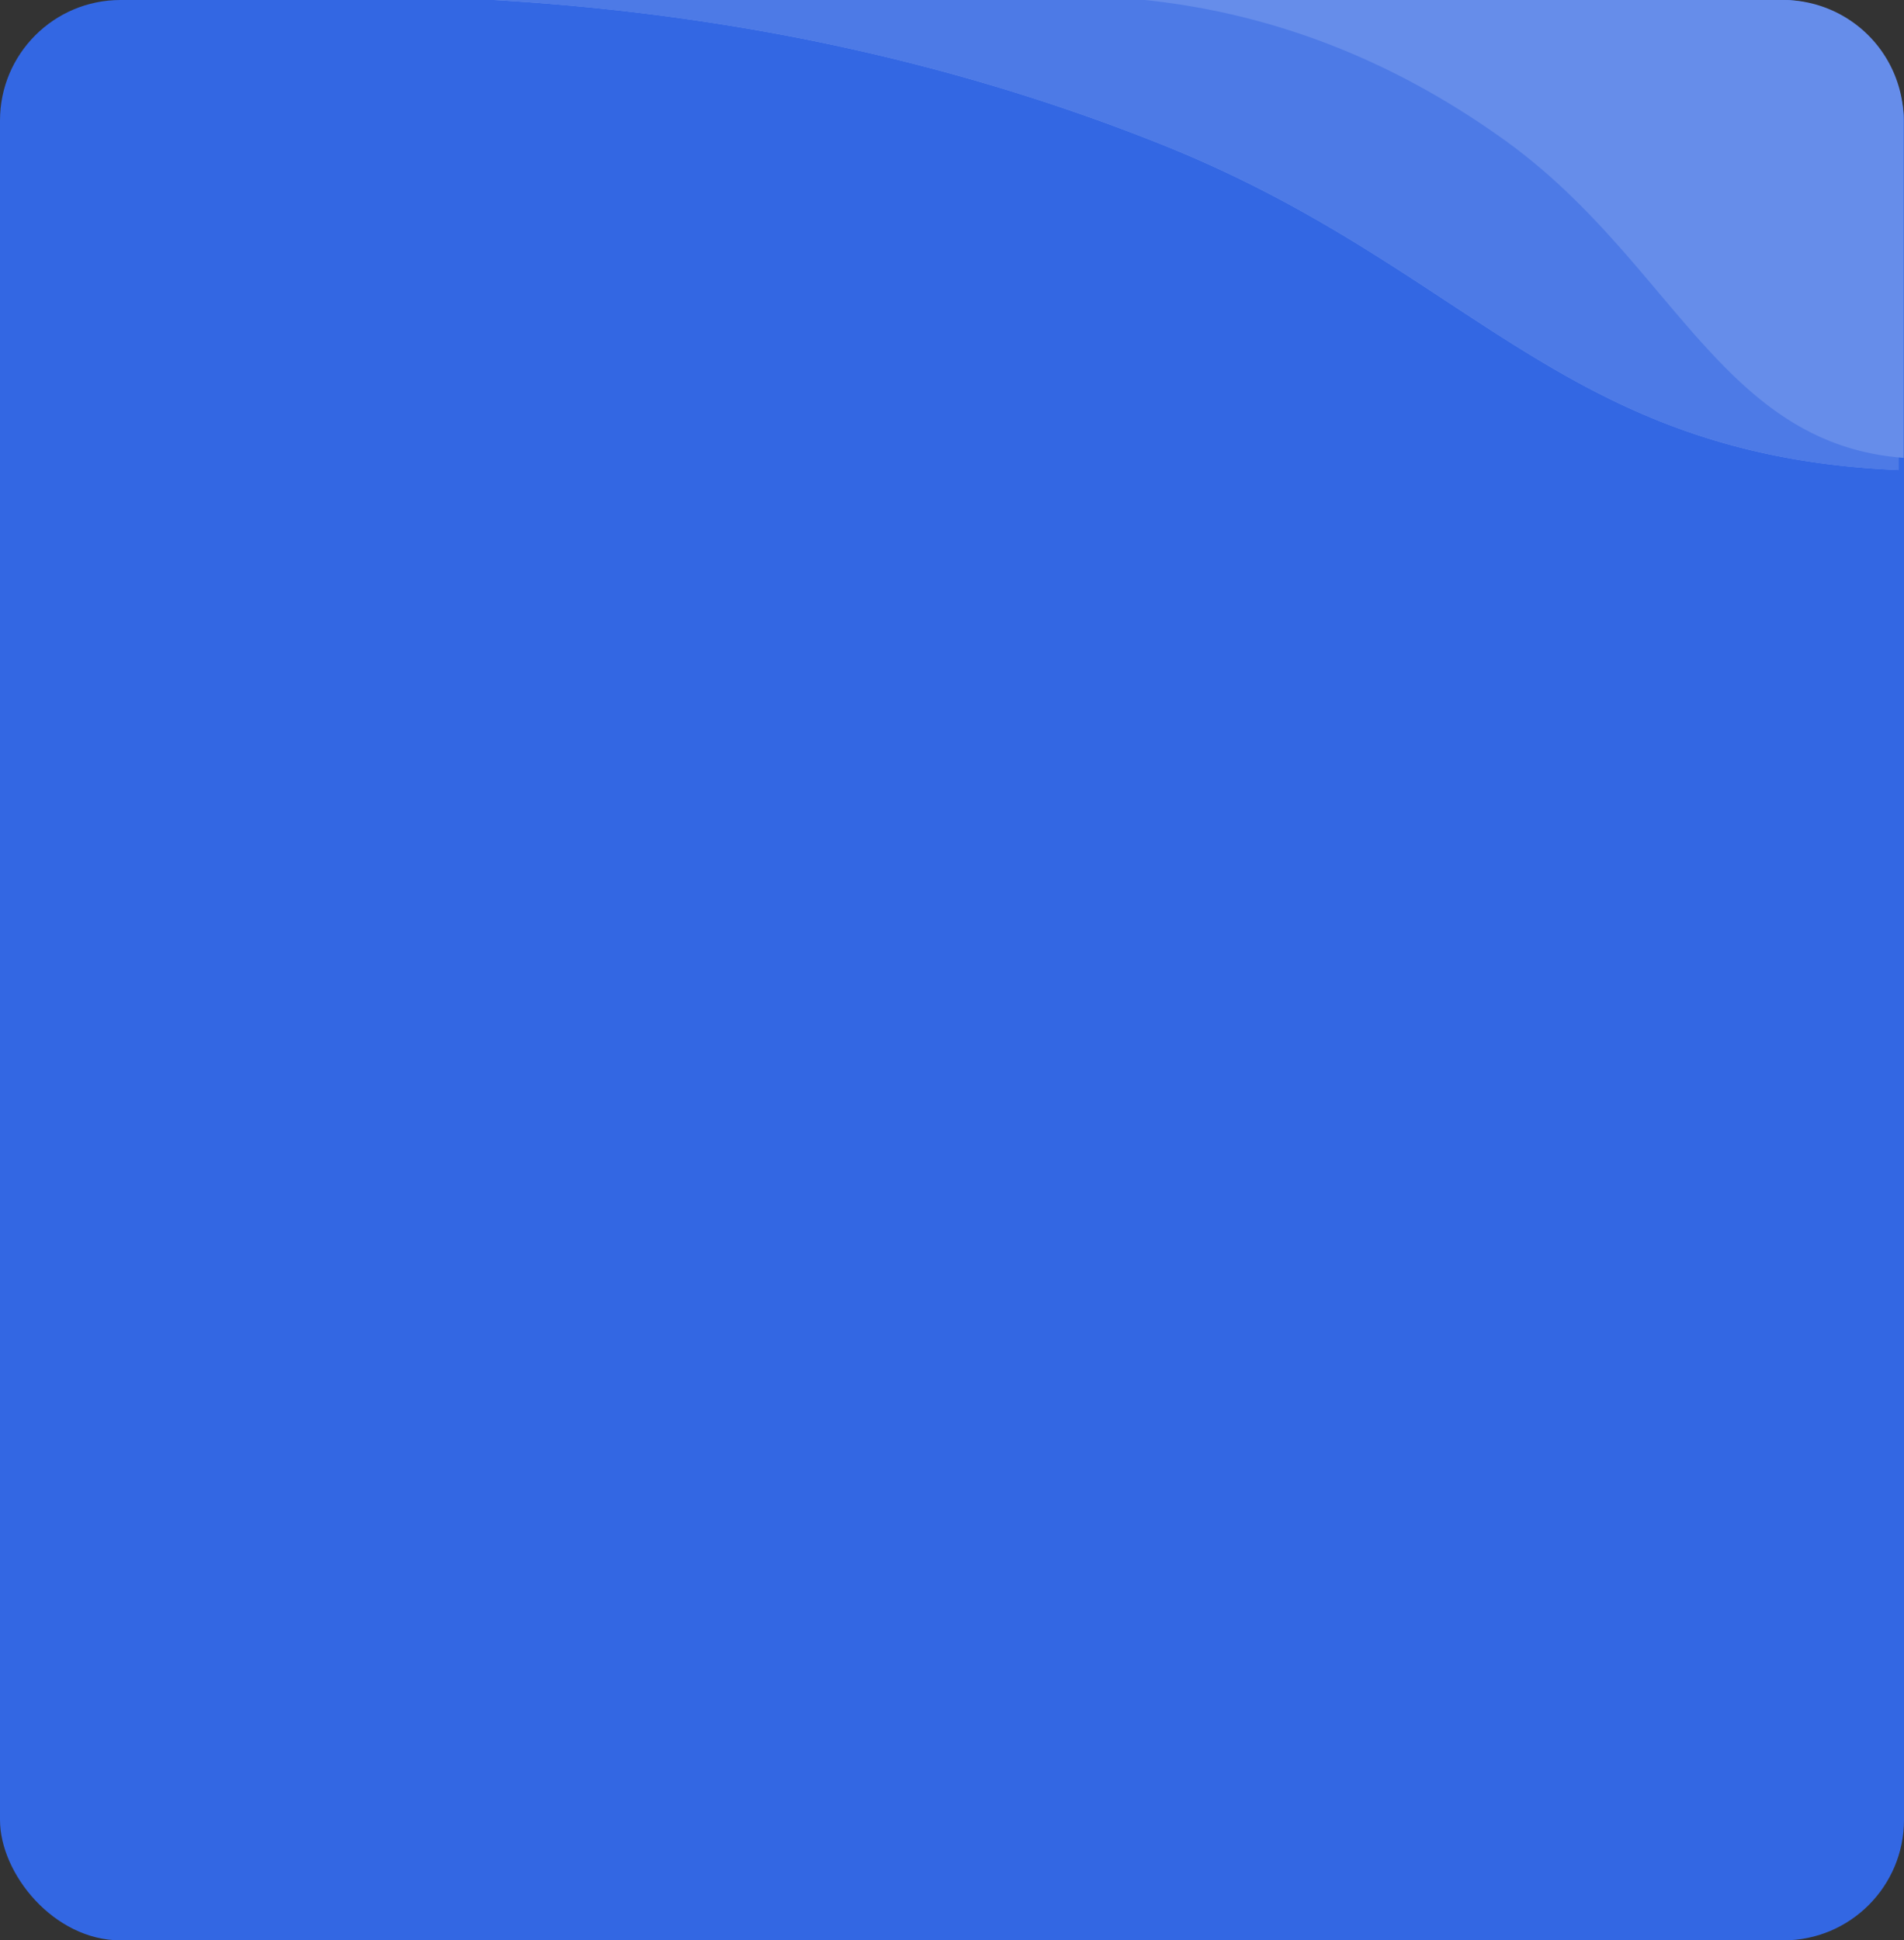 <svg xmlns="http://www.w3.org/2000/svg" xmlns:xlink="http://www.w3.org/1999/xlink" height="161" width="158">
  <rect width="100%" height="100%" fill="#333333" stroke="none"/>
  <defs>
    <rect rx="10" height="161" width="158" id="a"/>
    <path id="b" d="M41 0c19.82 1.15 38.29 5.15 55.4 11.99 25.66 10.26 33.13 25.84 61.16 27.01V10a10 10 0 0 0-10-10z"/>
  </defs>
  <g fill="none" fill-rule="evenodd">
    <use height="100%" width="100%" xlink:href="#a" fill="#3367e3"/>
    <g>
      <use height="100%" width="100%" xlink:href="#b" fill="#fff" fill-opacity=".3"/>
      <use height="100%" width="100%" xlink:href="#b" fill="#4d7ae6"/>
    </g>
    <path d="M95 0c10.7 1.12 20.68 5.02 29.93 11.68 13.86 10 17.9 25.17 33.04 26.31V10a10 10 0 0 0-10-10z" fill="#668dea"/>
  </g>
</svg>
